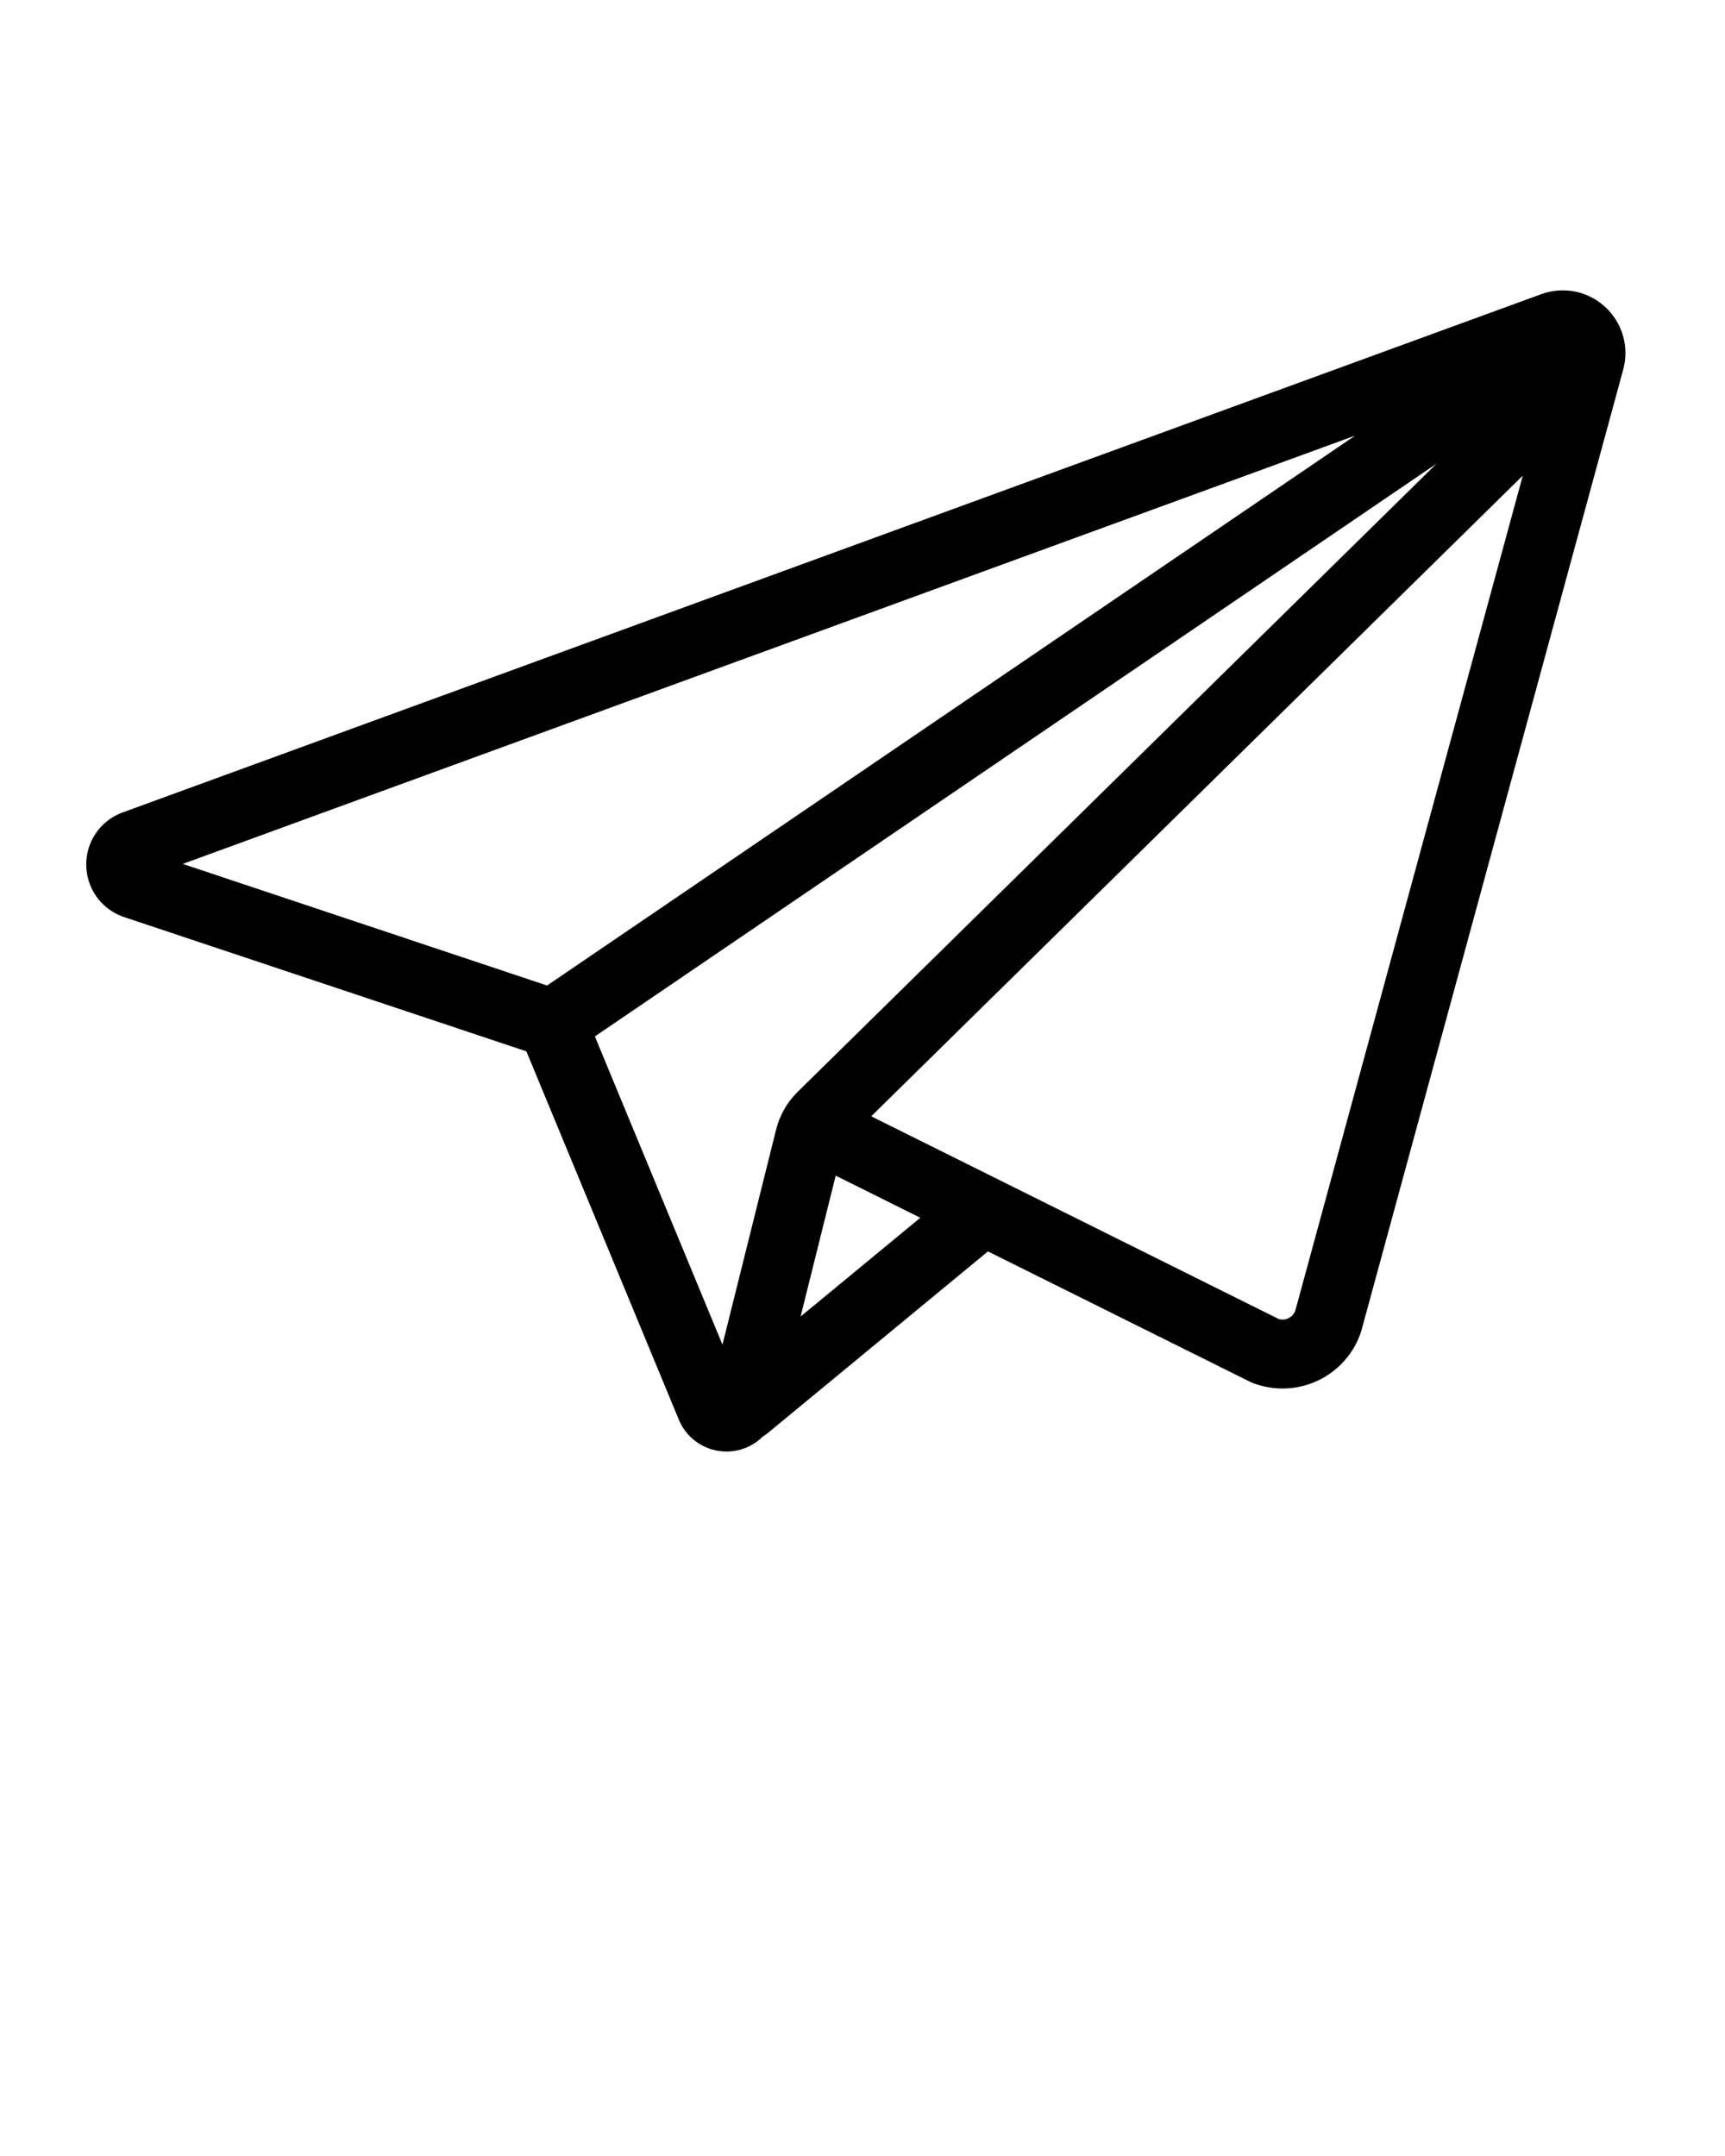 <svg xmlns="http://www.w3.org/2000/svg" xmlns:xlink="http://www.w3.org/1999/xlink" version="1.1" x="0px" y="0px" viewBox="0 0 100 125" style="enable-background:new 0 0 100 100;" xml:space="preserve"><g><path d="M7.03,53.111c0.035,0.014,0.07,0.026,0.105,0.039l23.38,7.805l8.878,21.452c0.497,1.079,1.561,1.749,2.722,1.749   c0.124,0,0.249-0.008,0.374-0.023c0.679-0.084,1.281-0.395,1.74-0.852c0.089-0.053,0.176-0.11,0.258-0.178l12.785-10.549   l15.184,7.554c0.057,0.027,0.114,0.053,0.173,0.076c0.556,0.213,1.14,0.319,1.722,0.319c0.764,0,1.525-0.183,2.217-0.543   c1.213-0.633,2.098-1.757,2.414-3.04l15.117-55.494c0.358-1.316-0.043-2.708-1.048-3.632c-1.003-0.923-2.425-1.207-3.707-0.738   L6.995,47.146C5.775,47.647,4.992,48.822,5,50.139C5.008,51.457,5.805,52.624,7.03,53.111z M34.486,60.09l48.792-33.208   L46.225,63.32c-0.603,0.599-1.029,1.351-1.234,2.173l-3.109,12.468L34.486,60.09z M46.41,76.331l2.037-8.168l4.905,2.44   L46.41,76.331z M75.11,75.915c-0.073,0.294-0.277,0.438-0.393,0.499c-0.11,0.058-0.326,0.138-0.59,0.059L50.506,64.72   l37.772-37.145L75.11,75.915z M78.556,25.257L31.714,57.138l-21.119-7.05L78.556,25.257z"/></g></svg>